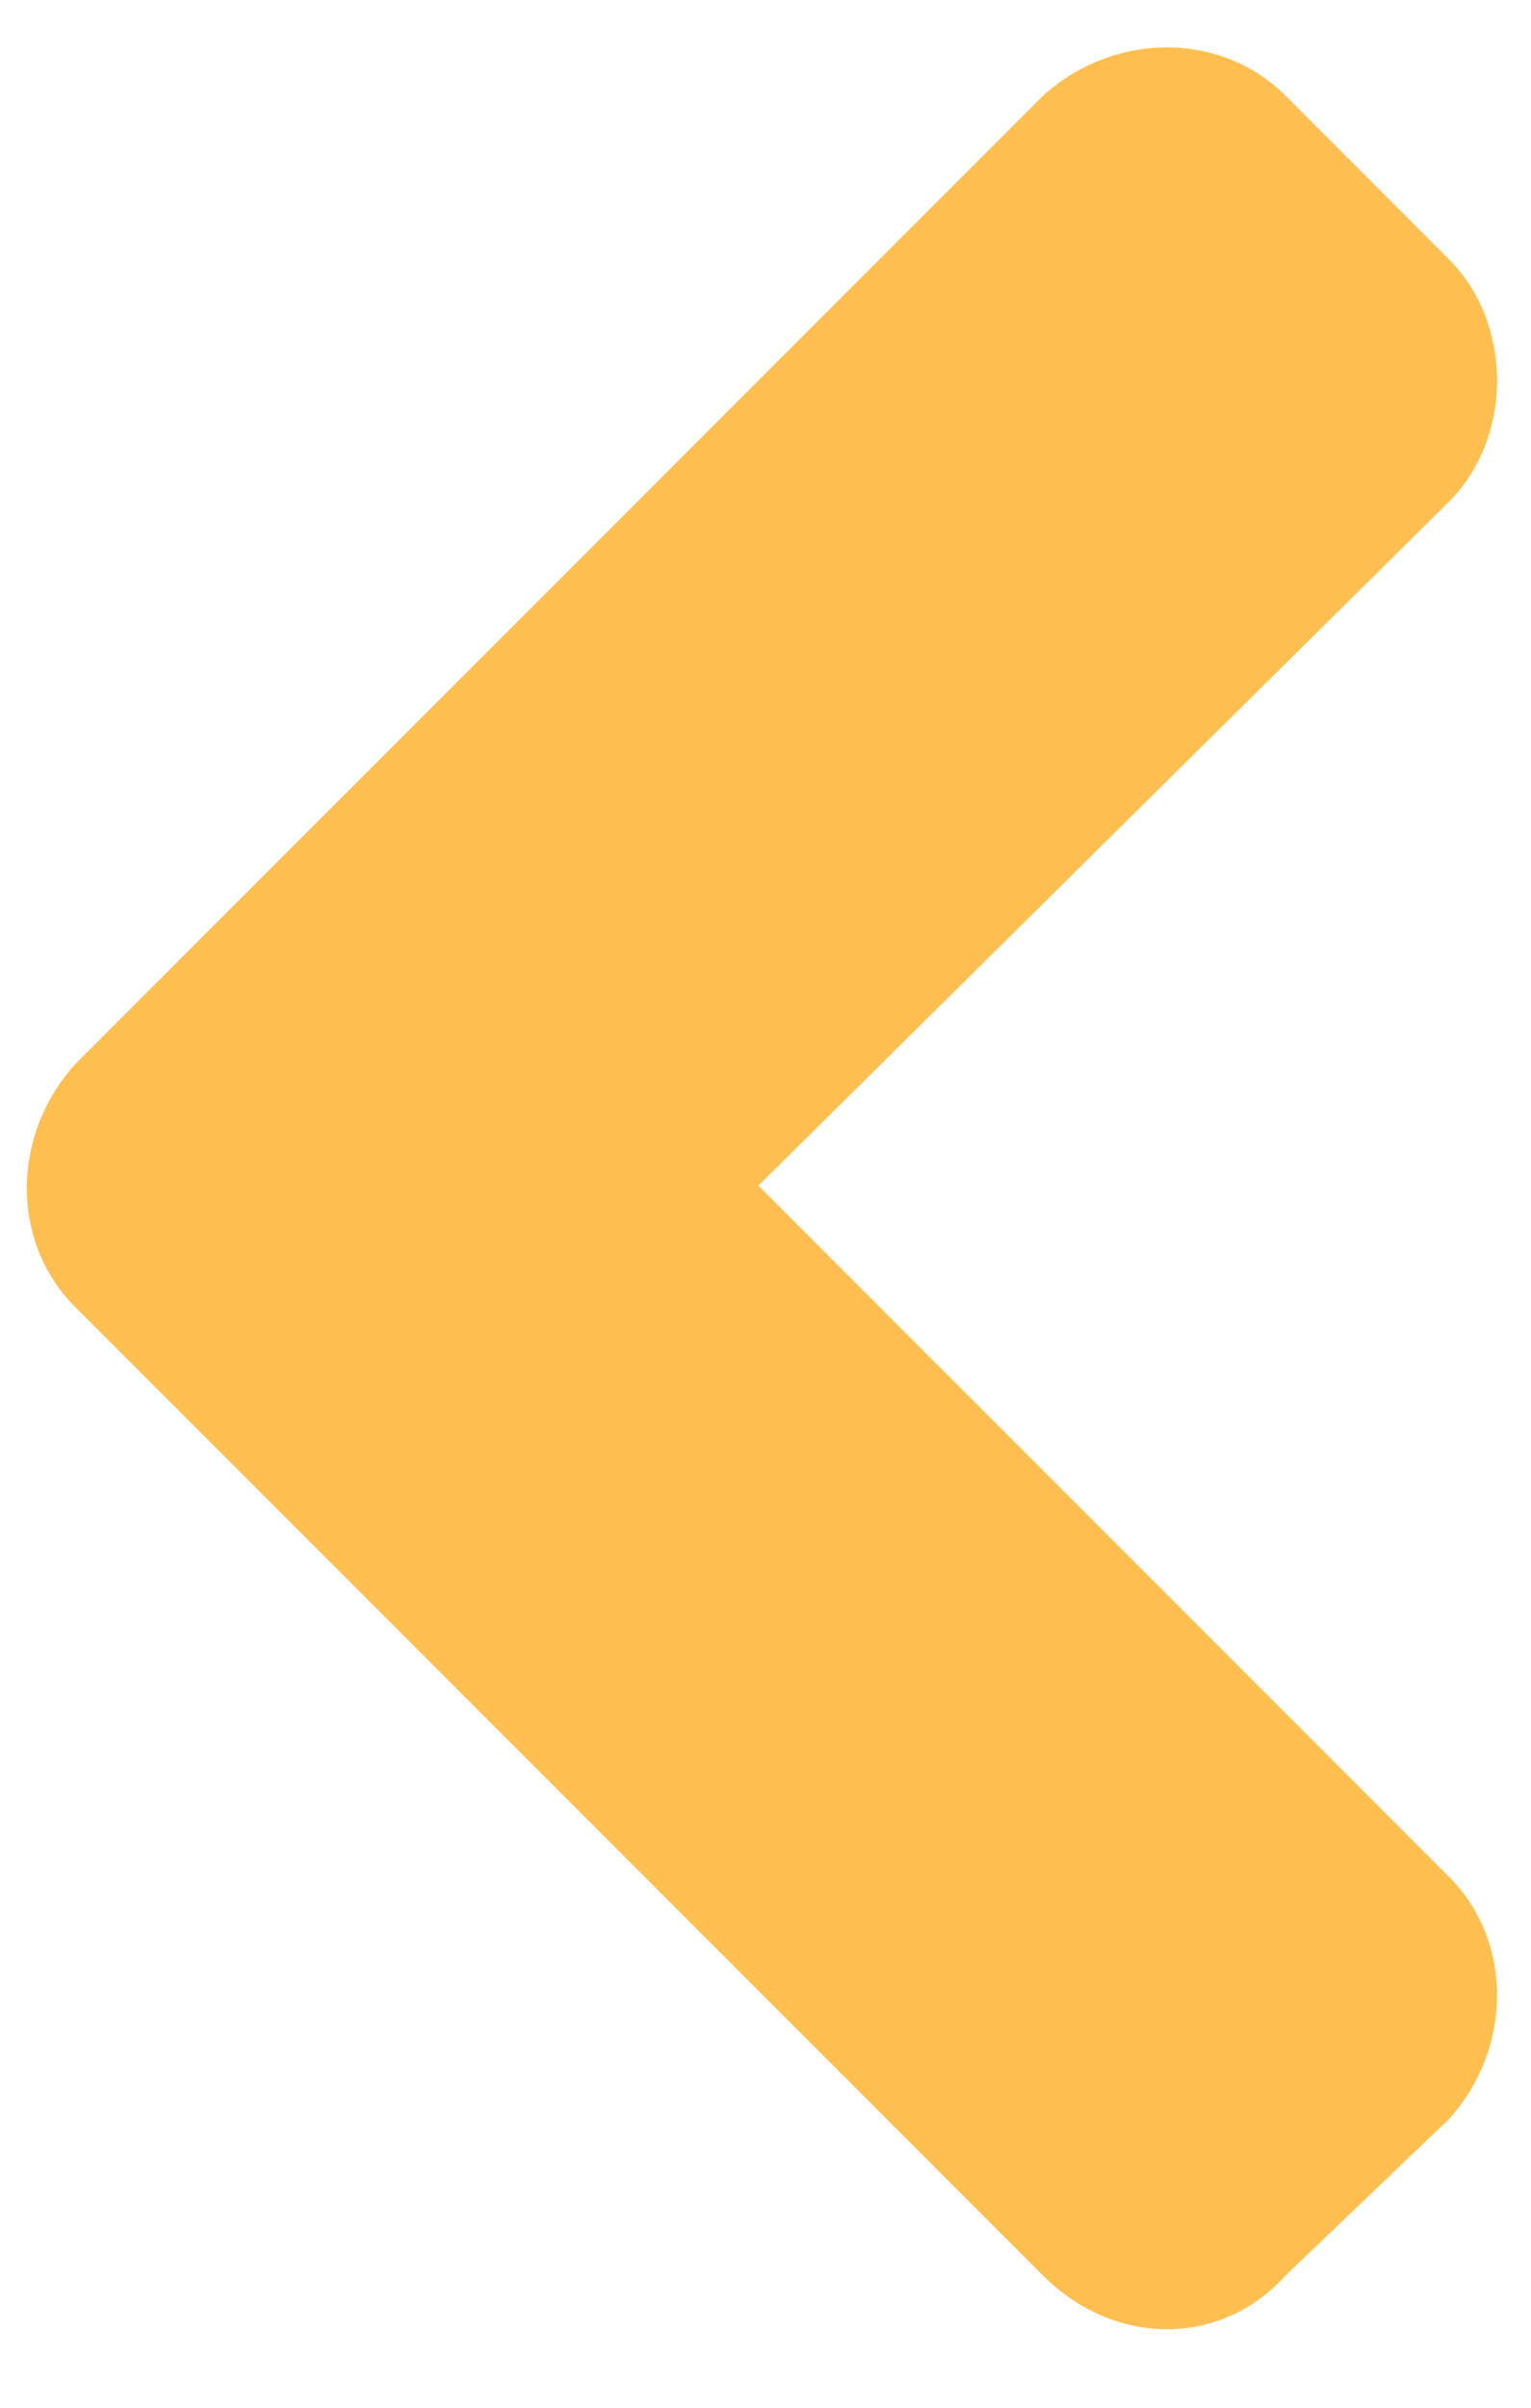<svg width="21" height="33" viewBox="0 0 21 33" fill="none" xmlns="http://www.w3.org/2000/svg">
<path d="M1.027 14.59C0.148 15.566 0.148 17.031 1.027 17.91L14.309 31.191C15.285 32.168 16.75 32.168 17.629 31.191L19.875 29.043C20.754 28.066 20.754 26.602 19.875 25.723L10.402 16.25L19.875 6.875C20.754 5.996 20.754 4.434 19.875 3.555L17.629 1.309C16.75 0.43 15.285 0.43 14.309 1.309L1.027 14.59Z" fill="#FFBF50"/>
</svg>
